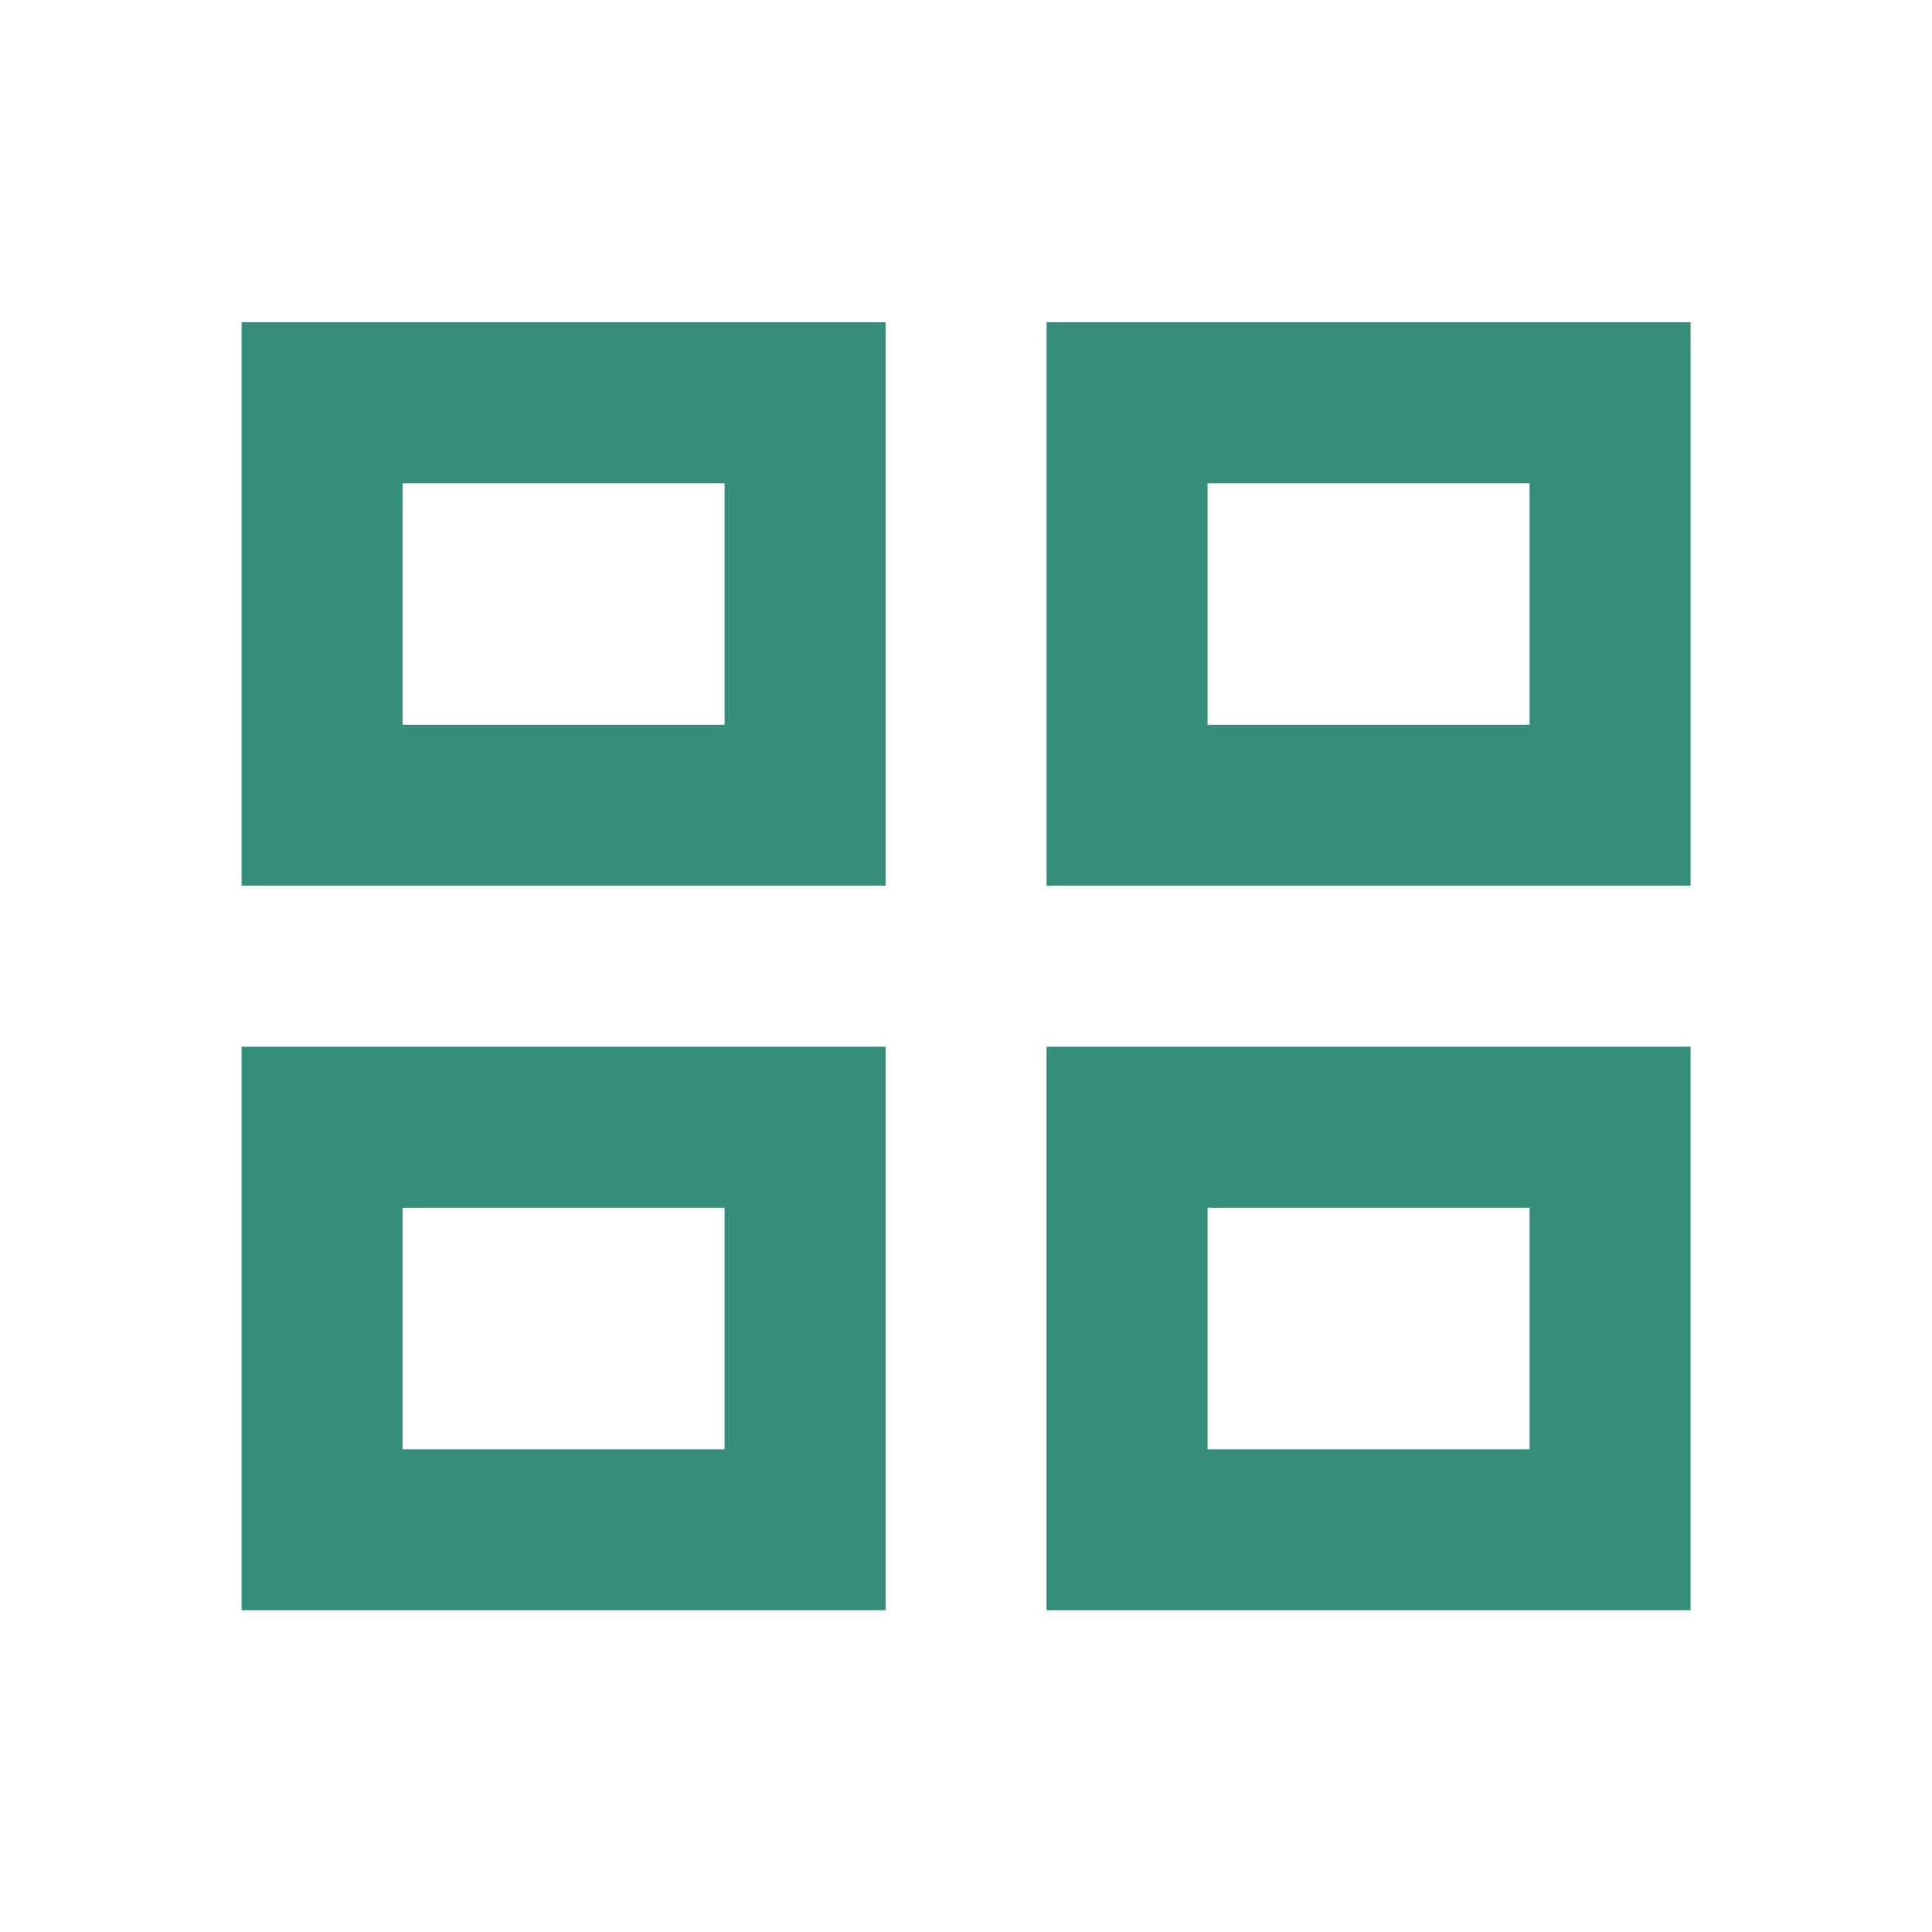 <svg xmlns="http://www.w3.org/2000/svg" width="24" height="24" viewBox="0 0 24 24"><defs><style>.a{fill:none;}.b{fill:#348e7a;}</style></defs><rect class="a" width="24" height="24"/><path class="b" d="M727.368,1167.651v7h0v-7Zm8,16h0v-7h0Zm-8-7v7h0v-7Zm-10-9v7h0v-7Zm18,0v7h0v-7Zm-18,9v7h0v-7Zm10,7h8v0h-8Zm8-7v7h-8v-7Zm-2,2h-4v3h4Zm-8,5h-8v0h8v-7h0Zm0-7v7h-8v-7Zm-2,2h-4v3h4Zm12-11h-8v0h8Zm0,0v7h-8v-7Zm-2,2h-4v3h4Zm-16-2h8v7h0v-7h-8Zm8,0v7h-8v-7Zm-2,2h-4v3h4Z" transform="translate(-714.367 -1163.648)"/></svg>